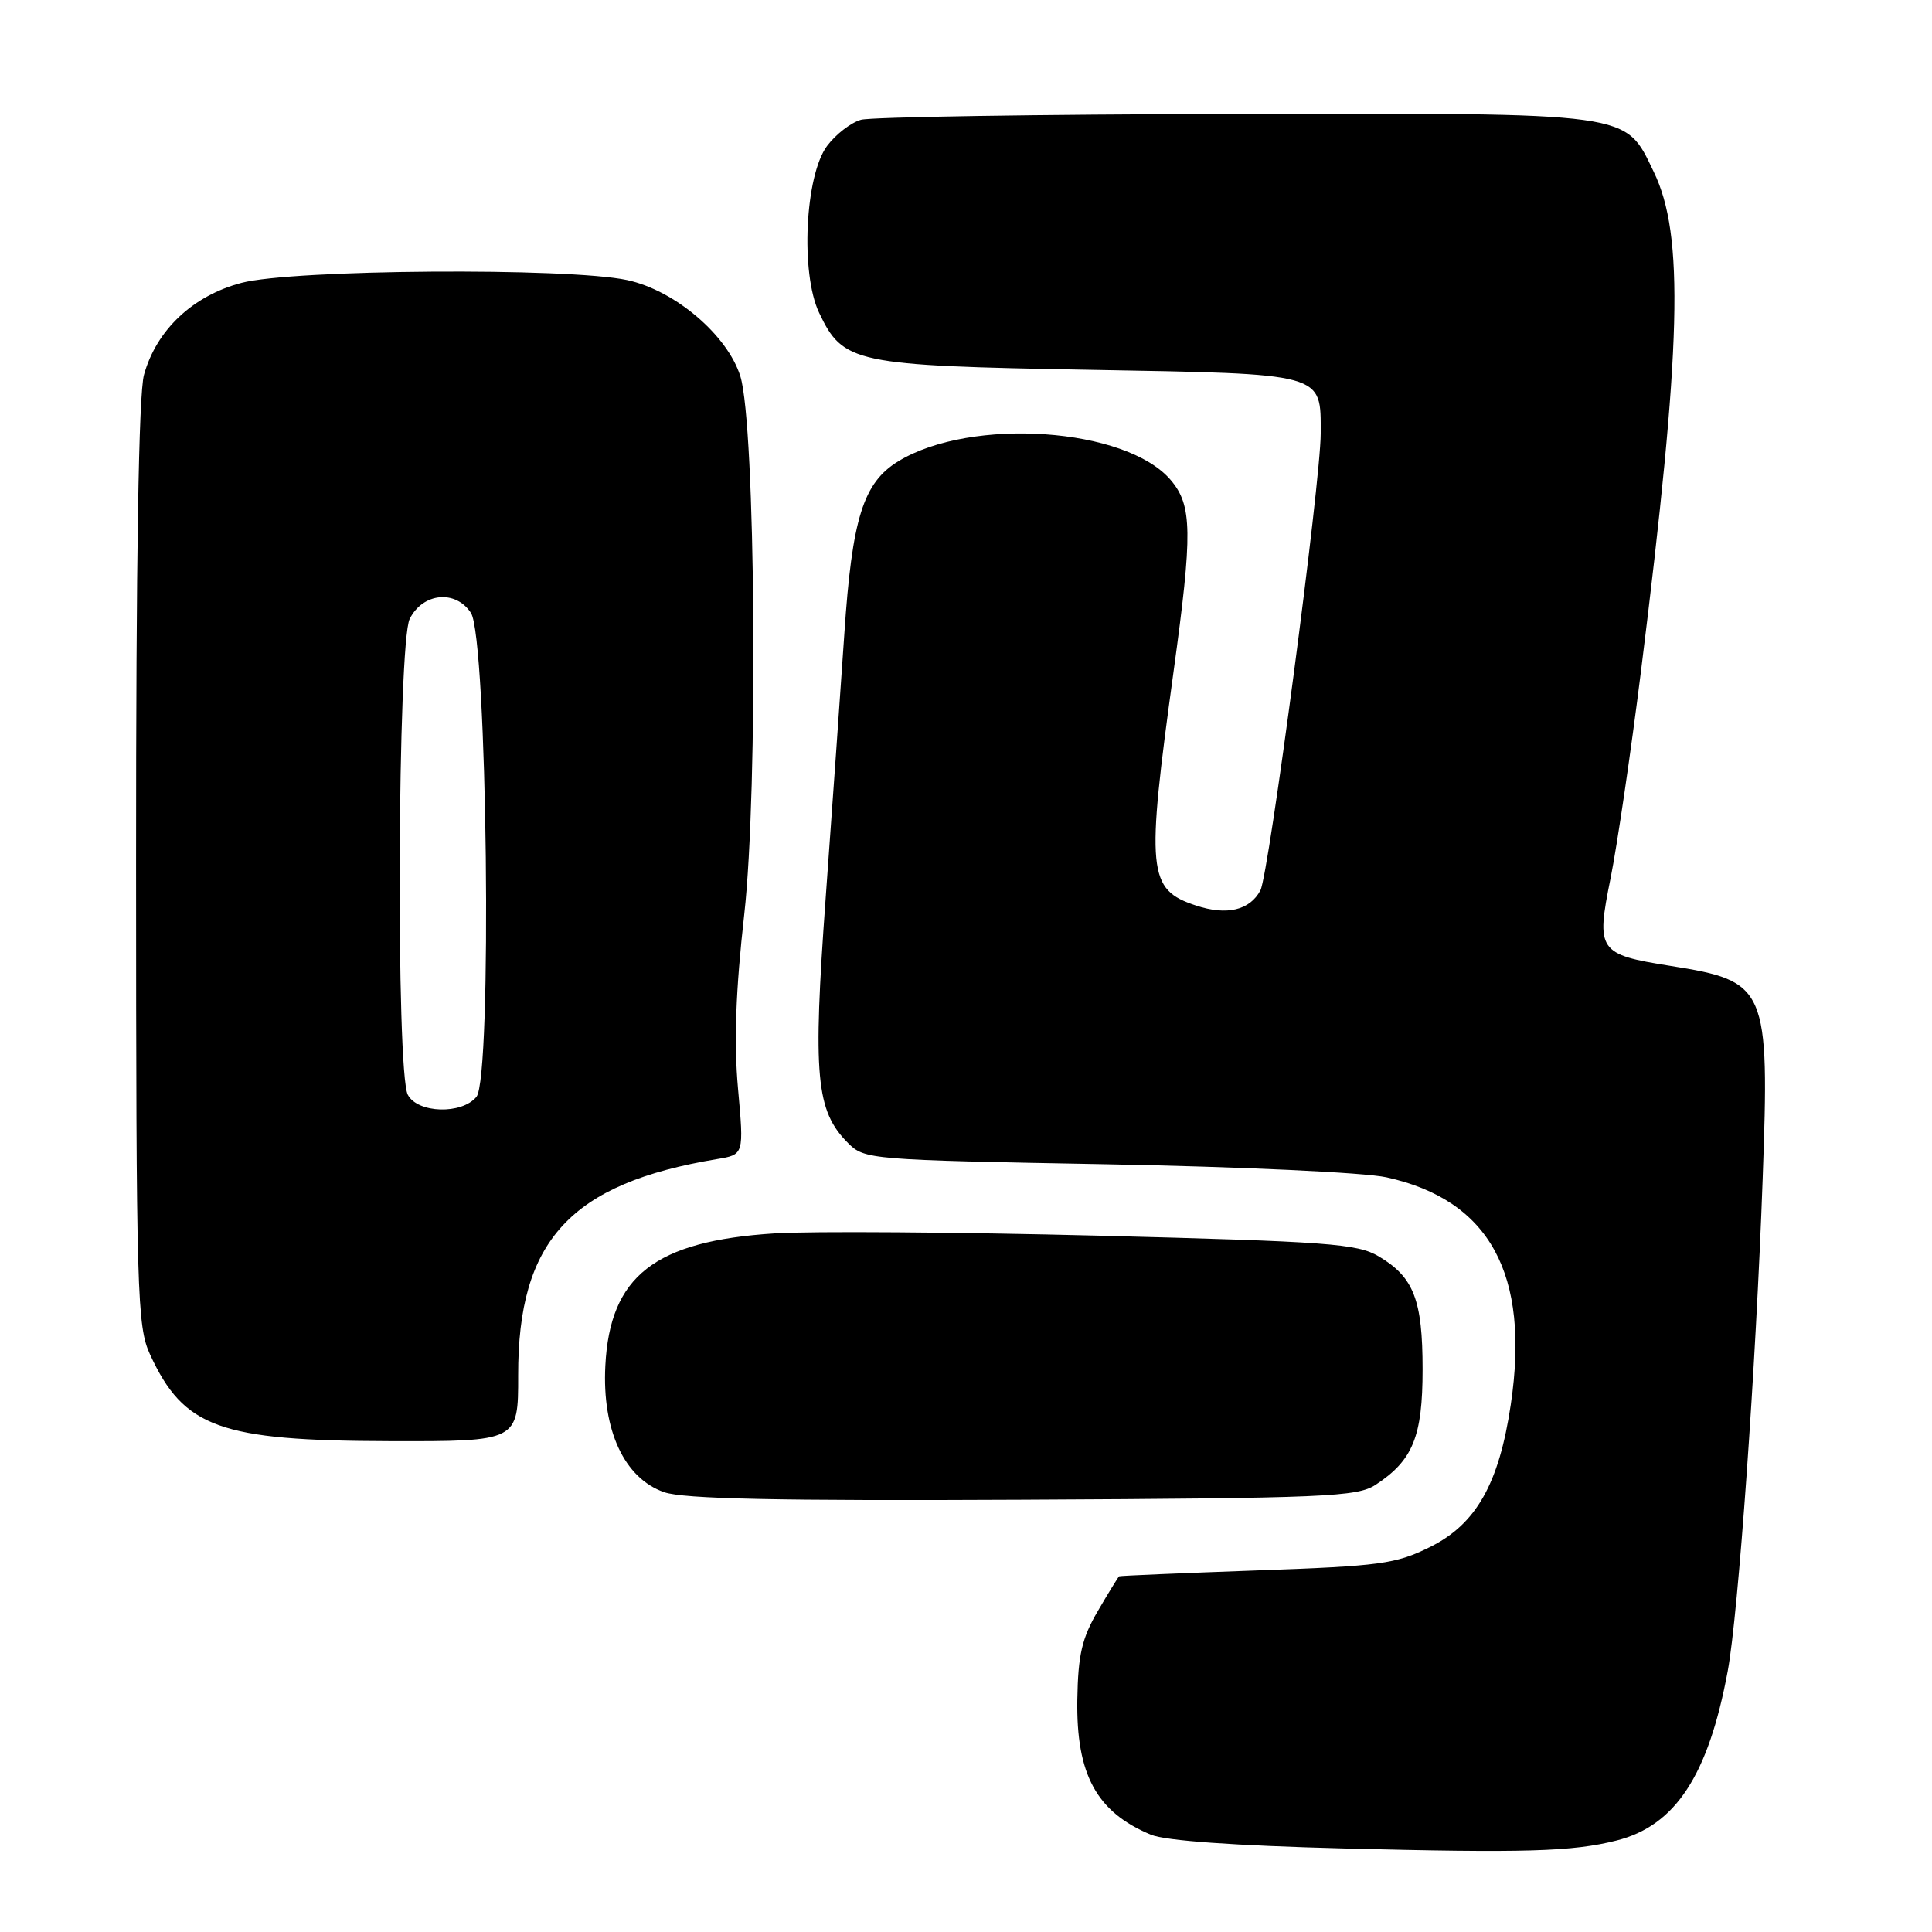 <?xml version="1.0" encoding="UTF-8" standalone="no"?>
<!DOCTYPE svg PUBLIC "-//W3C//DTD SVG 1.1//EN" "http://www.w3.org/Graphics/SVG/1.1/DTD/svg11.dtd" >
<svg xmlns="http://www.w3.org/2000/svg" xmlns:xlink="http://www.w3.org/1999/xlink" version="1.1" viewBox="0 0 256 256">
 <g >
 <path fill="currentColor"
d=" M 214.20 243.88 C 221.99 241.92 226.36 235.27 228.93 221.44 C 230.34 213.86 232.67 181.11 233.56 156.26 C 234.48 130.76 234.15 130.01 221.31 127.98 C 211.78 126.47 211.46 126.00 213.41 116.37 C 214.28 112.04 216.09 99.72 217.43 89.00 C 222.82 45.72 223.20 31.17 219.13 22.77 C 215.26 14.78 216.78 14.99 163.35 15.10 C 137.58 15.15 115.42 15.50 114.09 15.87 C 112.76 16.24 110.74 17.80 109.59 19.34 C 106.67 23.26 106.05 36.20 108.53 41.43 C 111.72 48.14 113.14 48.44 144.33 49.00 C 175.74 49.56 175.00 49.36 175.00 57.44 C 175.00 63.84 168.13 115.89 167.01 117.98 C 165.60 120.62 162.56 121.34 158.48 119.99 C 152.06 117.87 151.84 115.59 155.50 89.01 C 158.04 70.53 157.99 66.97 155.12 63.60 C 149.19 56.65 128.72 55.24 119.05 61.11 C 114.38 63.95 112.90 68.68 111.88 83.98 C 111.38 91.42 110.26 107.21 109.40 119.08 C 107.69 142.60 108.11 147.20 112.37 151.46 C 114.55 153.64 115.22 153.70 146.55 154.27 C 164.47 154.60 180.79 155.36 183.71 156.00 C 197.39 159.01 202.75 168.81 200.19 186.09 C 198.63 196.61 195.60 201.95 189.50 204.98 C 184.94 207.24 182.93 207.51 166.50 208.09 C 156.60 208.45 148.41 208.79 148.29 208.87 C 148.18 208.94 146.91 211.00 145.48 213.45 C 143.36 217.06 142.85 219.27 142.75 225.20 C 142.59 235.14 145.30 240.11 152.50 243.11 C 154.43 243.91 163.56 244.56 178.00 244.93 C 202.06 245.54 208.35 245.36 214.20 243.88 Z  M 182.28 196.74 C 187.22 193.50 188.50 190.35 188.50 181.45 C 188.50 172.22 187.33 169.22 182.68 166.47 C 179.84 164.79 175.98 164.51 145.50 163.73 C 126.80 163.26 107.52 163.12 102.65 163.43 C 86.74 164.44 80.81 169.08 80.21 180.98 C 79.77 189.53 82.73 195.88 88.00 197.72 C 90.59 198.62 103.01 198.88 135.55 198.72 C 175.72 198.52 179.83 198.34 182.28 196.74 Z  M 68.66 182.25 C 68.62 164.36 75.58 156.81 95.04 153.58 C 98.58 152.99 98.58 152.99 97.79 144.24 C 97.24 138.07 97.48 131.27 98.62 121.13 C 100.47 104.63 100.12 56.35 98.10 49.86 C 96.40 44.41 89.42 38.47 83.10 37.11 C 75.25 35.43 38.77 35.69 32.00 37.48 C 25.55 39.18 20.73 43.72 19.08 49.66 C 18.37 52.19 18.02 74.28 18.03 114.50 C 18.04 171.67 18.16 175.75 19.89 179.50 C 24.36 189.18 29.11 190.90 51.59 190.96 C 68.67 191.00 68.67 191.00 68.66 182.25 Z  M 54.04 145.07 C 52.45 142.10 52.68 85.20 54.29 82.00 C 56.03 78.54 60.37 78.11 62.40 81.21 C 64.57 84.53 65.24 142.80 63.13 145.34 C 61.18 147.70 55.35 147.52 54.04 145.07 Z "/>
</g>
</svg>